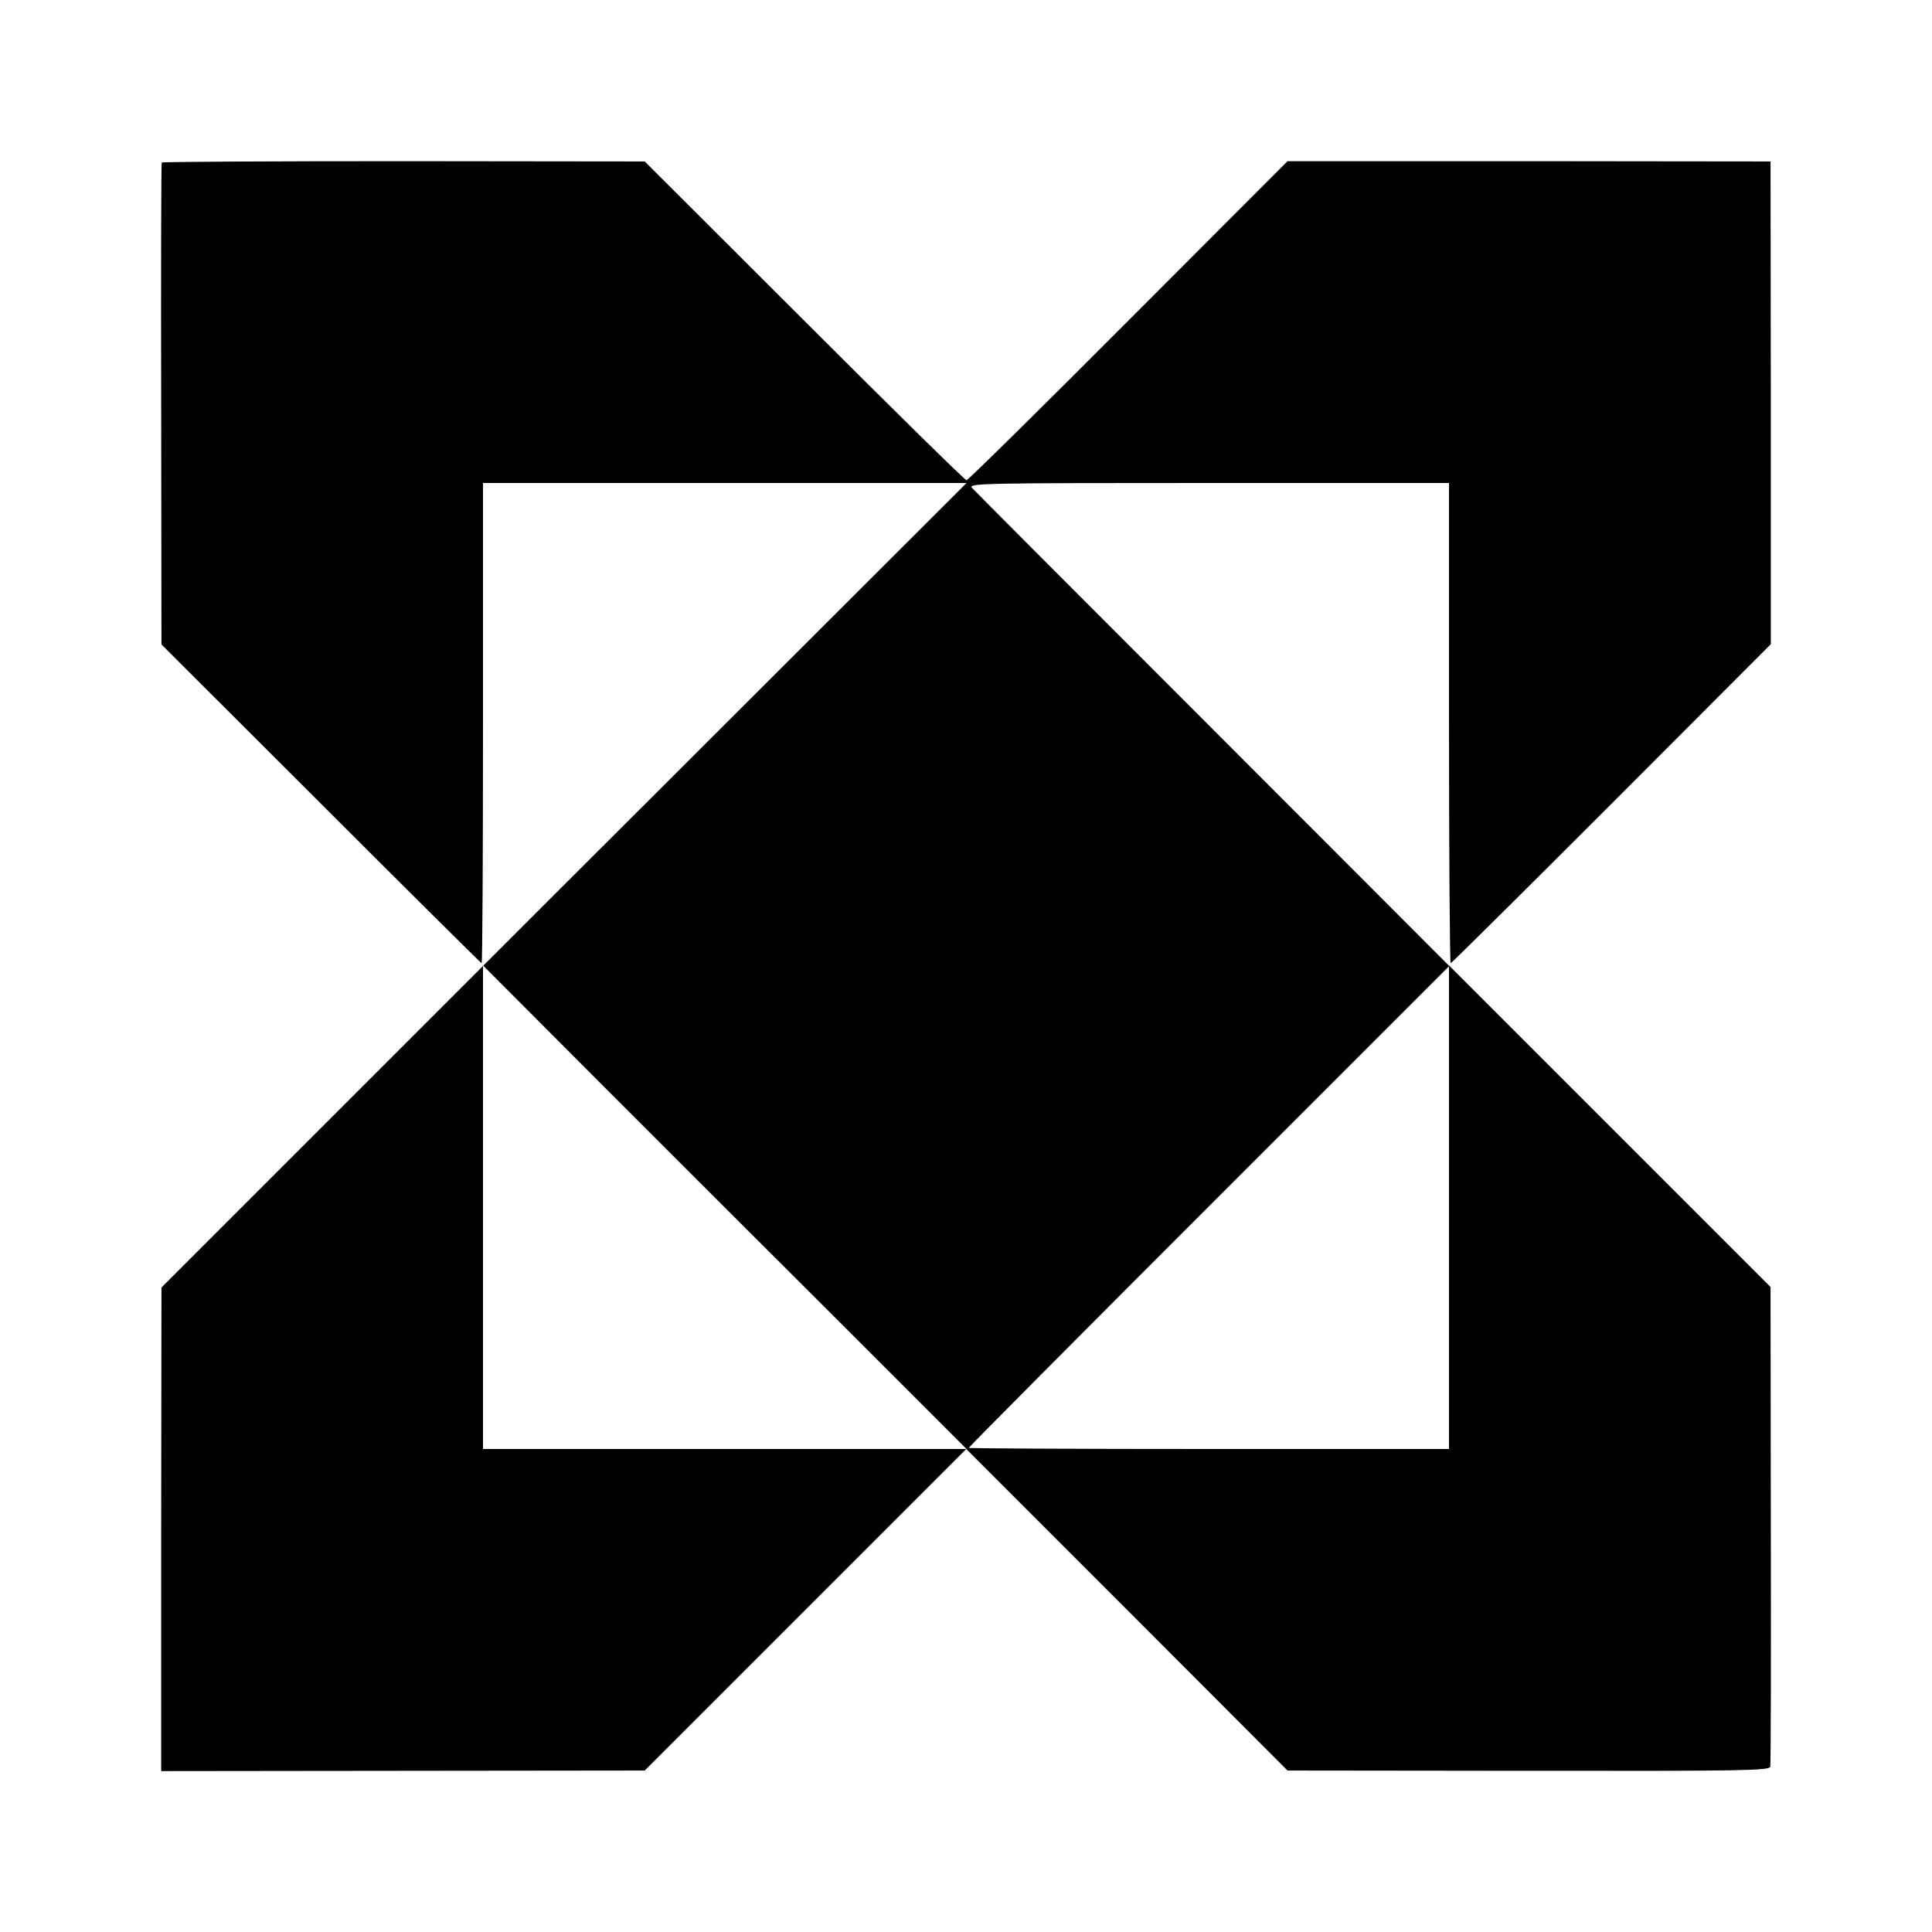 <svg version="1.0" xmlns="http://www.w3.org/2000/svg" width="933.333" height="933.333" viewBox="0 0 700 700"><path d="M58.6 58.9c-.2.3-.3 39.7-.2 87.6l.1 87 57.8 57.7c31.8 31.8 58 57.8 58.2 57.8.3 0 .5-39.2.5-87v-87h175.2L204.3 320.7 58.5 466.5l-.1 87.6v87.6l87.6-.1 87.6-.1 58.3-58.3 58.2-58.2 58.2 58.2 58.2 58.3 87.2.1c78.9.1 87.3-.1 87.7-1.5.2-.9.3-40.3.2-87.7l-.1-86.1-58.2-58.2-58.3-58.3V525h-87c-47.8 0-87-.2-87-.4 0-.3 39.2-39.7 87.1-87.6l87-87-85.8-85.9c-47.2-47.2-86.4-86.5-87.2-87.4-1.2-1.6 4.7-1.7 85.8-1.7H525v87c0 47.8.3 87 .6 87s26.5-26 58.3-57.8l57.7-57.8v-87.5l-.1-87.4-87.5-.1h-87.5l-57.7 57.8C377.1 148 350.7 174 350.2 174c-.6 0-27-26-58.8-57.8l-57.8-57.7-87.3-.1c-48.1 0-87.5.2-87.7.5zm247.8 422.3 43.8 43.8H175V349.8l43.8 43.9c24.1 24.1 63.5 63.5 87.6 87.5z"/></svg>